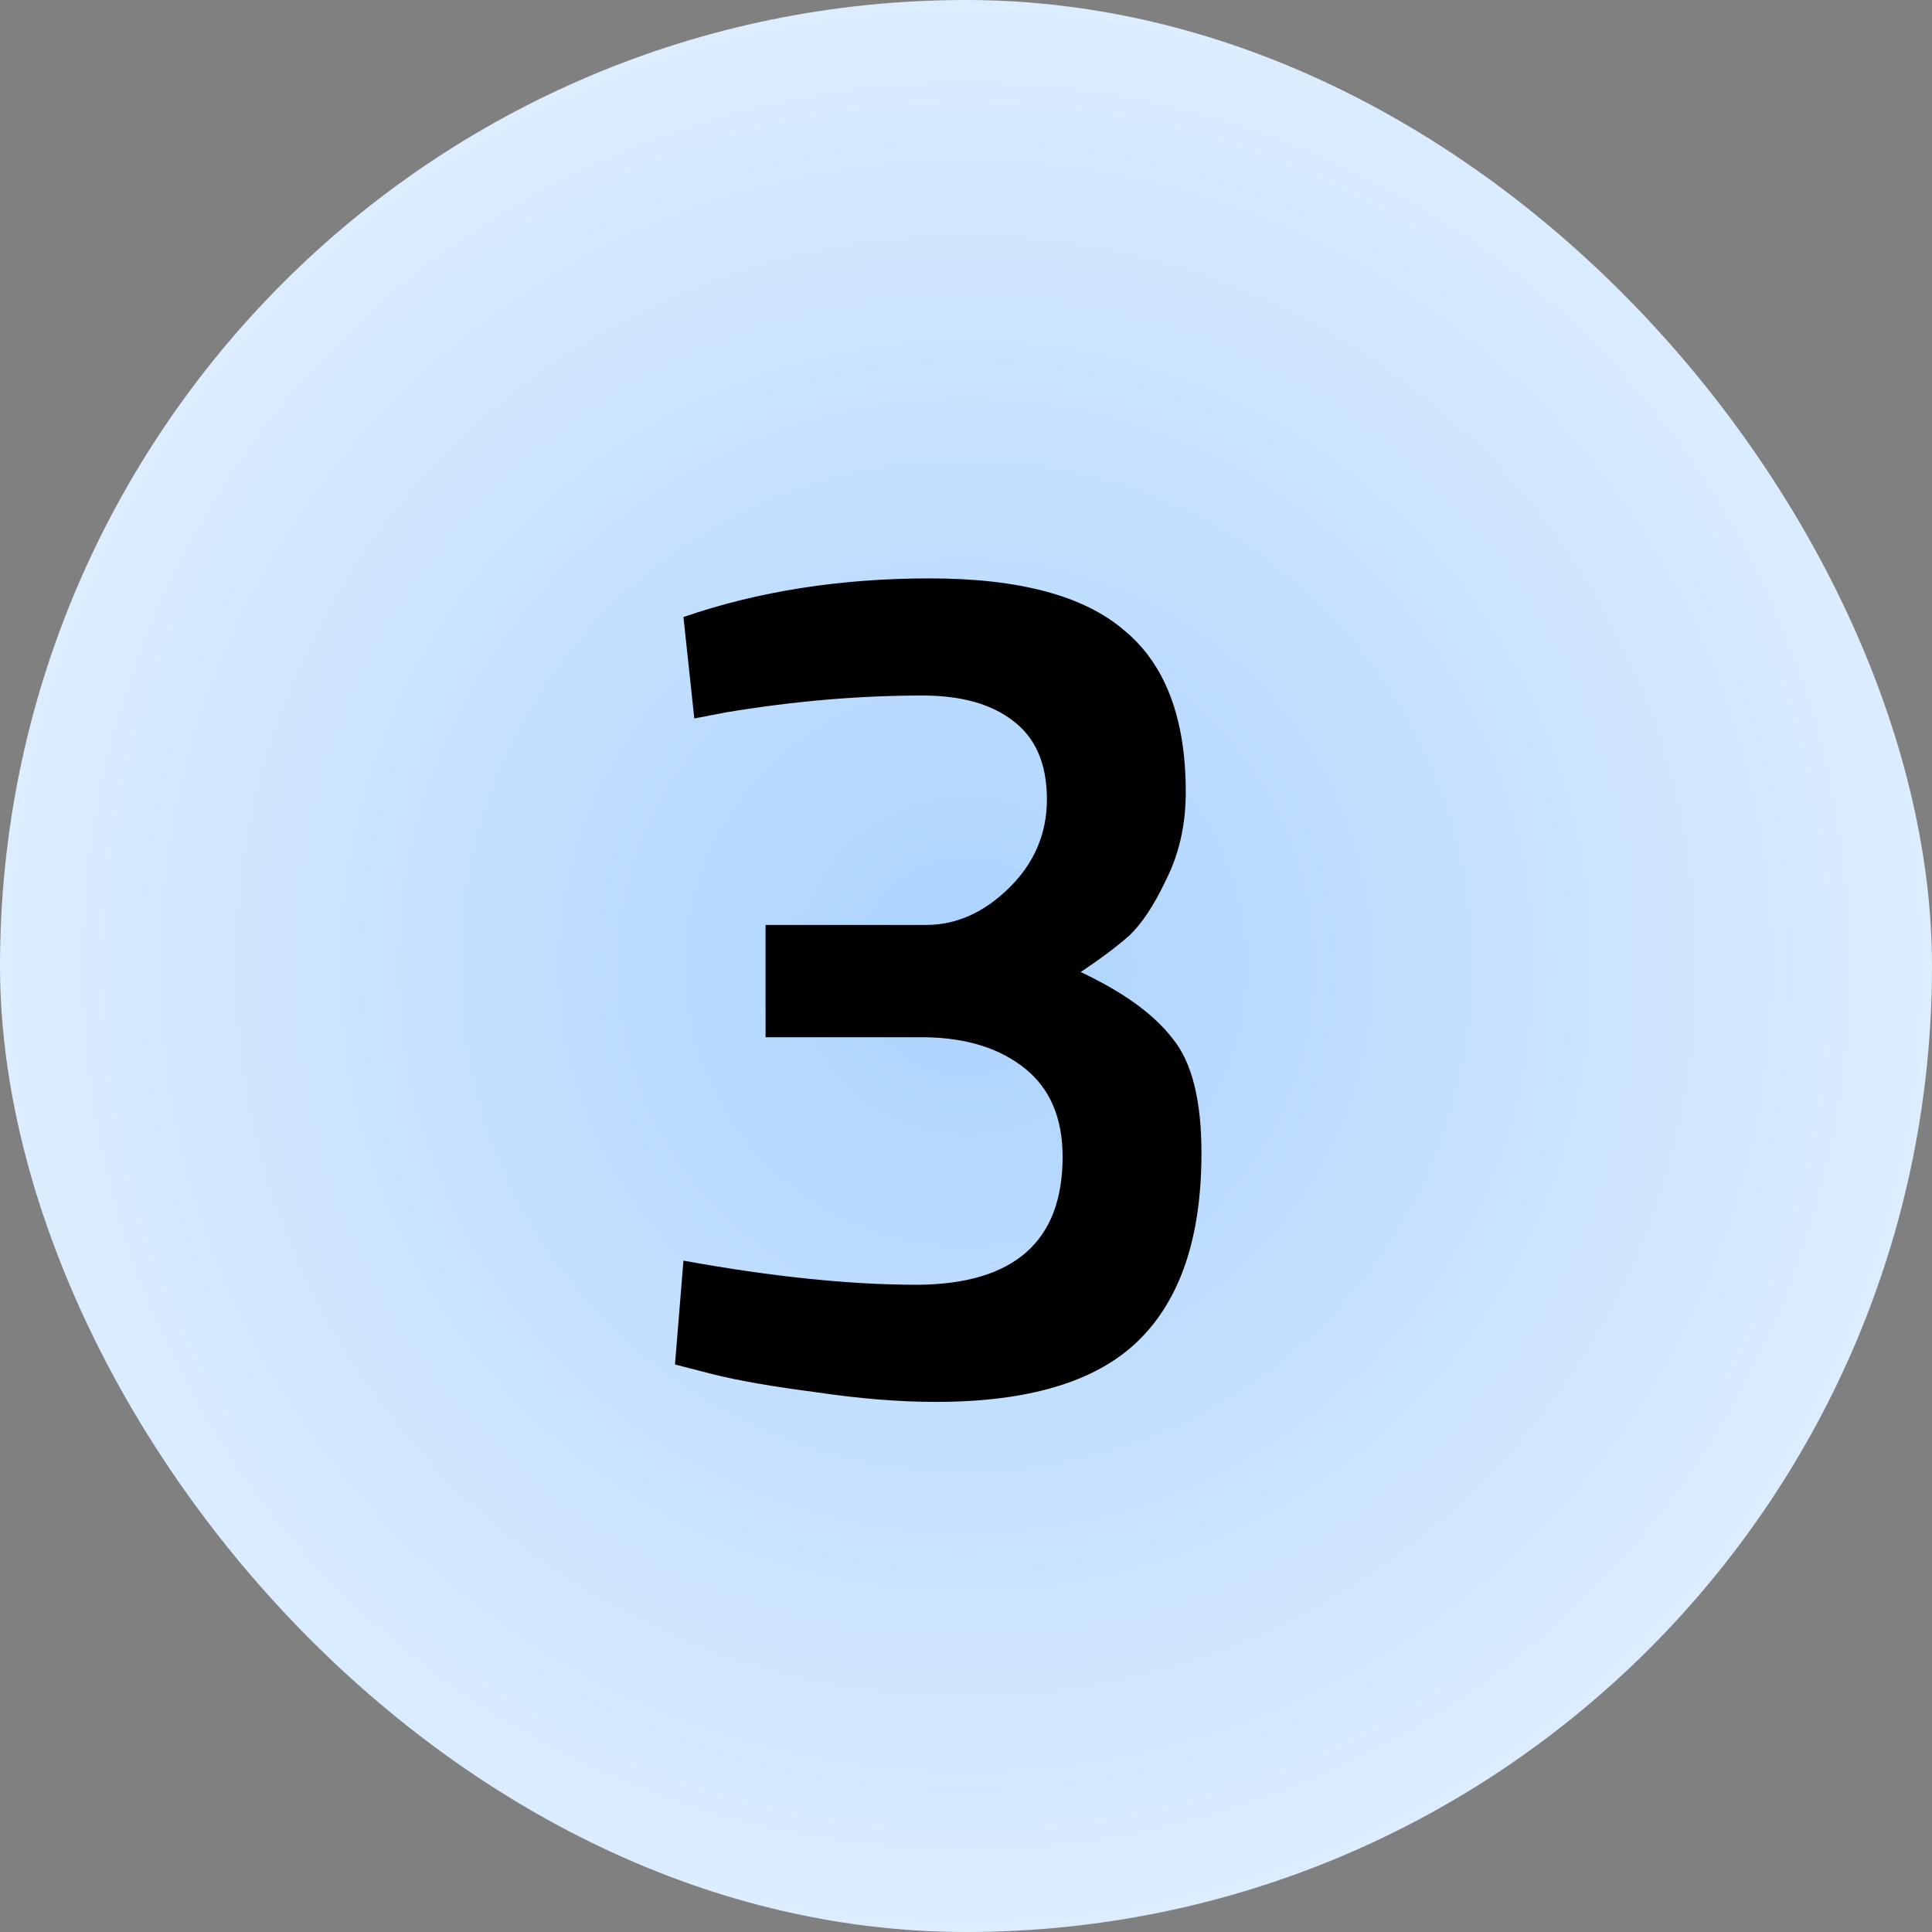 <svg width="32" height="32" viewBox="0 0 32 32" fill="none" xmlns="http://www.w3.org/2000/svg">
<rect x="0" y="0" width="32" height="32" fill="#808080" stroke="none"/>
<rect width="32" height="32" rx="16" fill="url(#paint0_radial_4864_6506)"/>
<path d="M11.32 10.22C12.56 9.793 13.92 9.58 15.4 9.58C16.88 9.58 17.953 9.867 18.62 10.44C19.3 11 19.64 11.893 19.64 13.12C19.64 13.653 19.533 14.133 19.32 14.56C19.12 14.987 18.913 15.3 18.7 15.5C18.487 15.687 18.22 15.887 17.9 16.1C18.607 16.433 19.113 16.8 19.42 17.2C19.74 17.587 19.9 18.22 19.9 19.1C19.9 20.5 19.547 21.54 18.84 22.22C18.147 22.887 17.033 23.22 15.5 23.22C14.9 23.22 14.24 23.167 13.52 23.06C12.8 22.967 12.227 22.867 11.8 22.76L11.18 22.6L11.32 20.88C12.787 21.147 14.08 21.28 15.2 21.28C16.8 21.267 17.6 20.56 17.6 19.16C17.6 18.52 17.393 18.033 16.98 17.7C16.567 17.367 16.02 17.193 15.34 17.18H12.68V15.32H15.34C15.833 15.32 16.287 15.12 16.7 14.72C17.127 14.307 17.34 13.813 17.34 13.24C17.34 12.653 17.153 12.22 16.78 11.94C16.42 11.66 15.92 11.52 15.28 11.52C14.227 11.52 13.14 11.613 12.02 11.8L11.5 11.9L11.32 10.22Z" fill="black"/>
<defs>
<radialGradient id="paint0_radial_4864_6506" cx="0" cy="0" r="1" gradientUnits="userSpaceOnUse" gradientTransform="translate(16 16) rotate(90) scale(16)">
<stop stop-color="#ABD3FF"/>
<stop offset="1" stop-color="#DCEDFF"/>
</radialGradient>
</defs>
</svg>
